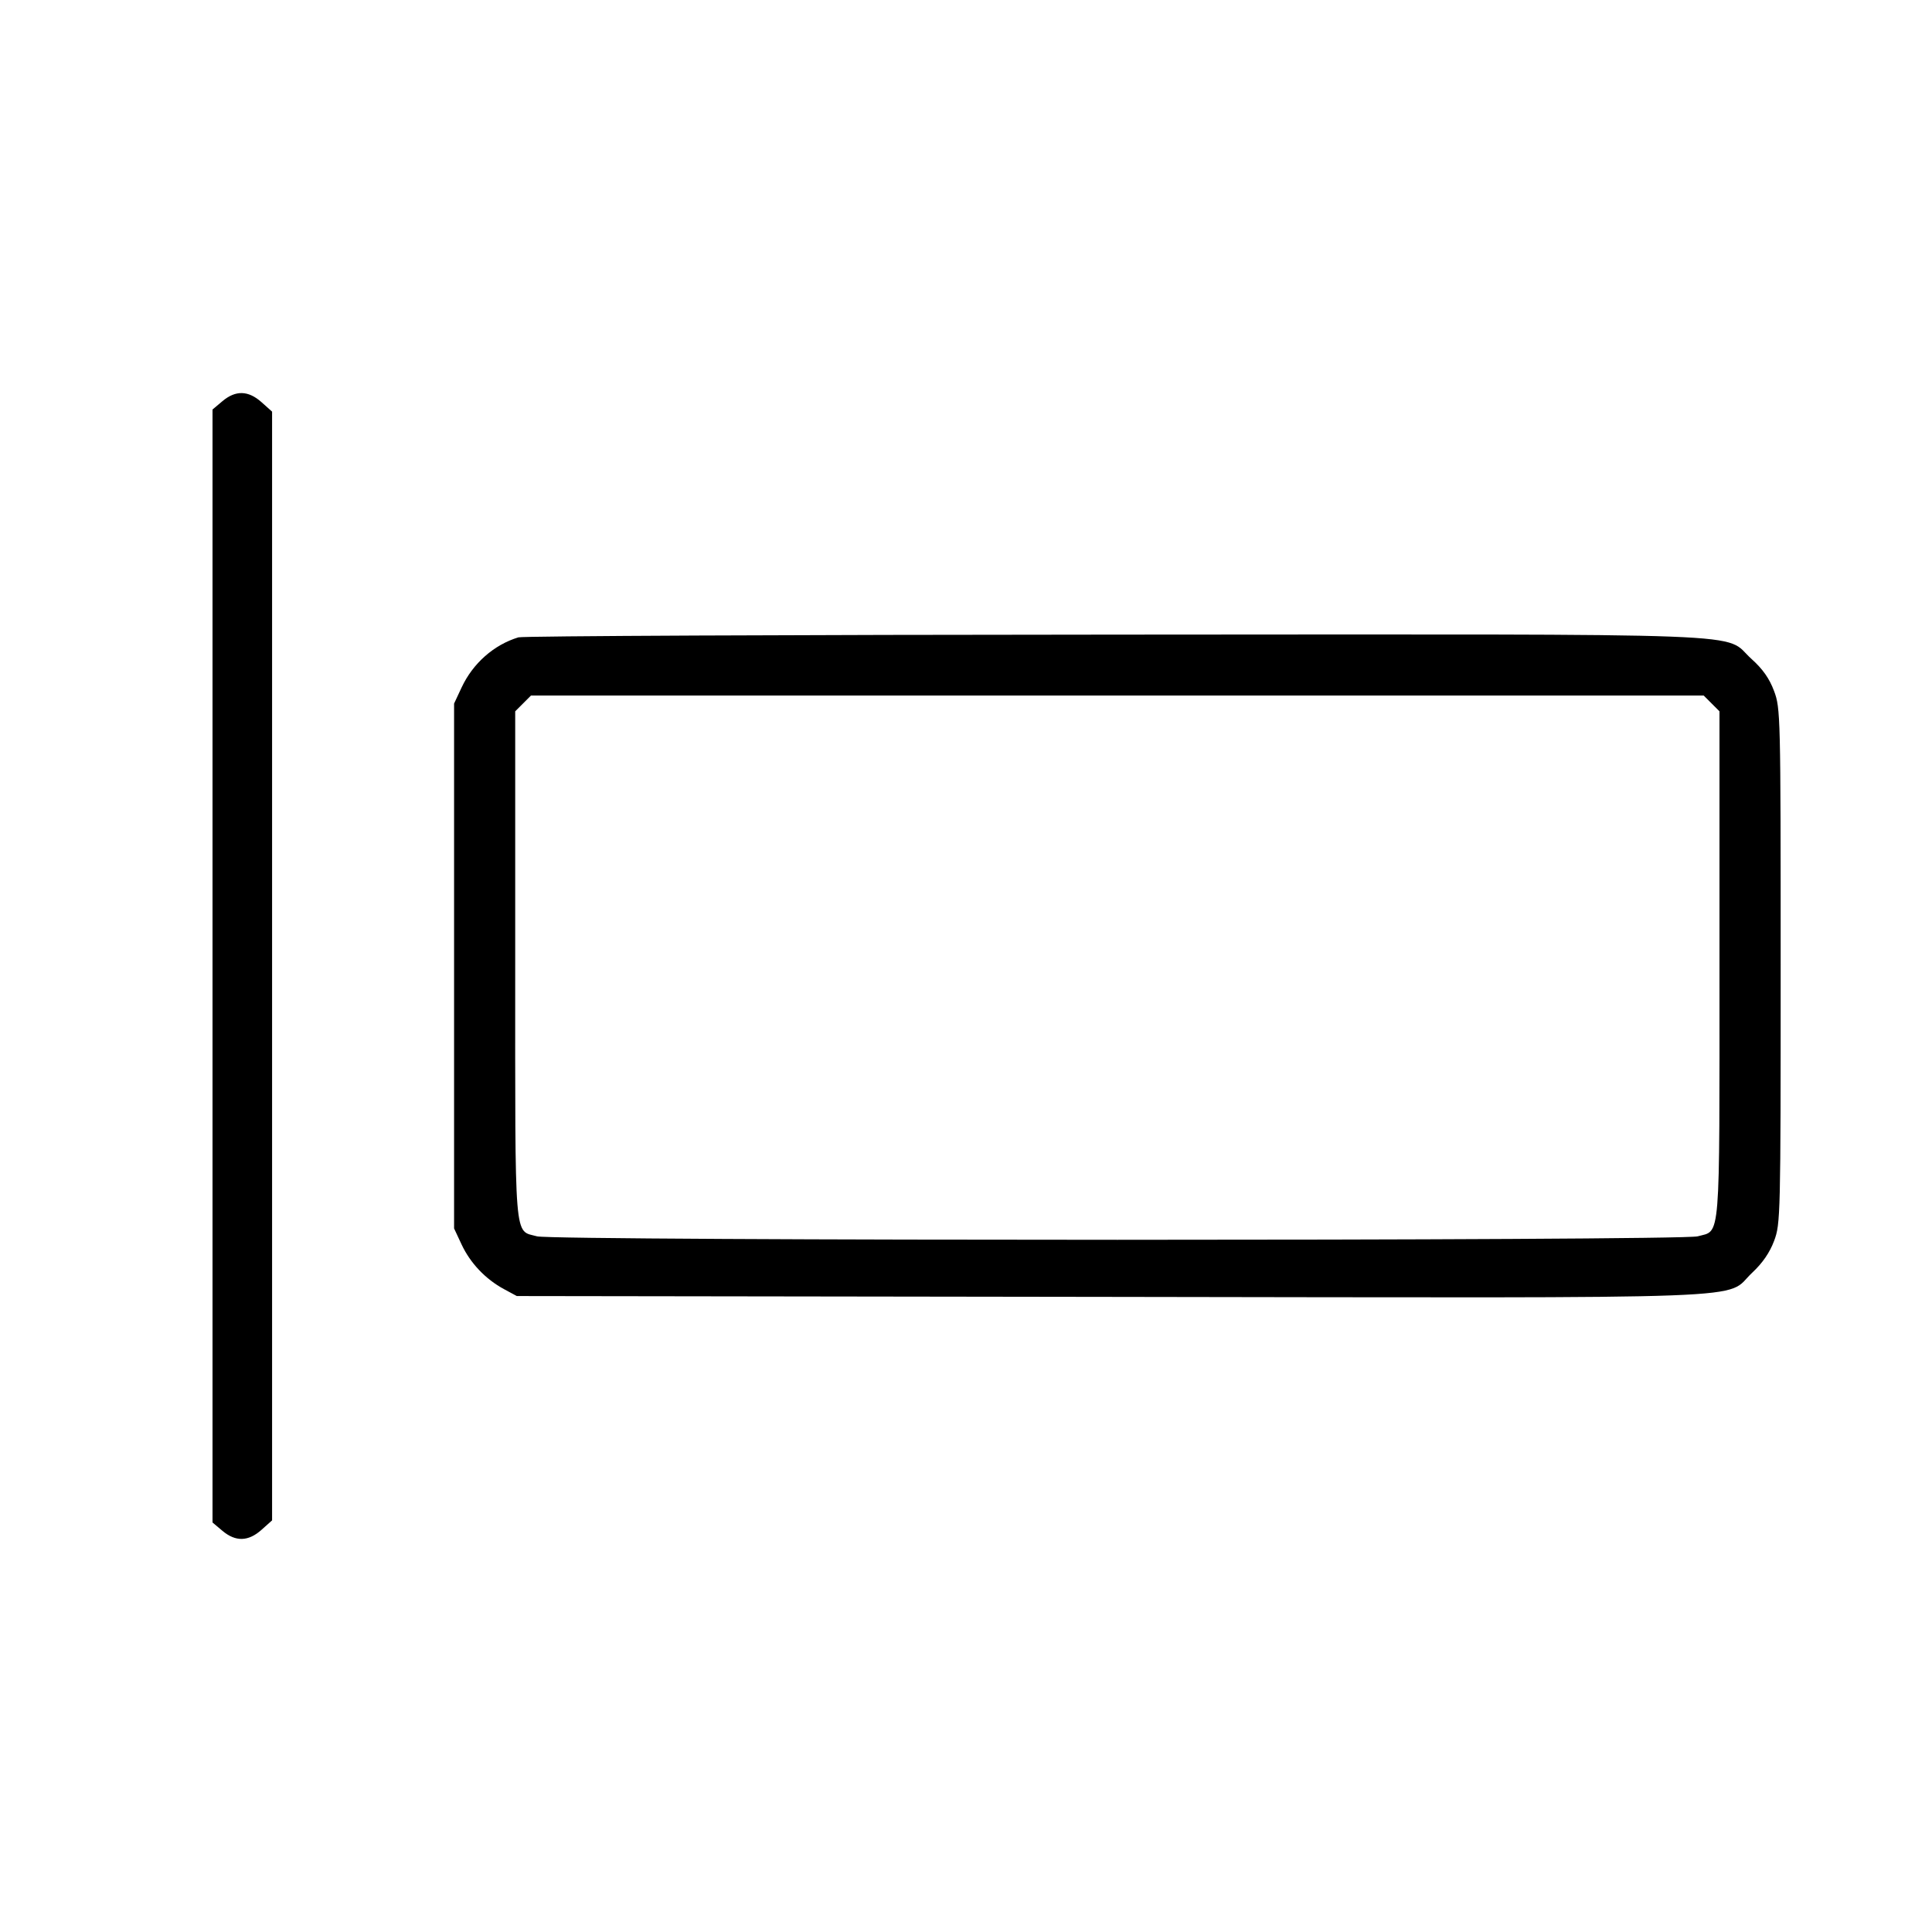 <svg fill="currentColor" viewBox="0 0 256 256" xmlns="http://www.w3.org/2000/svg"><path d="M29.473 53.158 L 28.160 54.263 28.160 128.000 L 28.160 201.737 29.473 202.842 C 31.224 204.315,32.905 204.270,34.660 202.702 L 36.053 201.457 36.053 128.000 L 36.053 54.543 34.660 53.298 C 32.905 51.730,31.224 51.685,29.473 53.158 M68.691 84.452 C 65.440 85.441,62.664 87.891,61.166 91.093 L 60.168 93.227 60.168 128.000 L 60.168 162.773 61.166 164.907 C 62.318 167.369,64.335 169.493,66.773 170.811 L 68.480 171.733 147.183 171.844 C 235.839 171.970,228.313 172.254,232.178 168.638 C 233.546 167.359,234.497 165.976,235.080 164.418 C 235.925 162.160,235.947 161.234,235.947 128.000 C 235.947 94.634,235.928 93.848,235.069 91.554 C 234.449 89.896,233.574 88.654,232.080 87.311 C 228.137 83.765,235.552 84.049,147.871 84.090 C 104.910 84.110,69.279 84.273,68.691 84.452 M226.793 93.207 L 227.840 94.255 227.840 127.886 C 227.840 165.265,228.025 162.966,224.947 163.821 C 222.741 164.434,73.366 164.434,71.159 163.821 C 68.082 162.966,68.267 165.265,68.267 127.886 L 68.267 94.255 69.314 93.207 L 70.361 92.160 148.053 92.160 L 225.745 92.160 226.793 93.207 " stroke="none" fill-rule="evenodd"></path></svg>